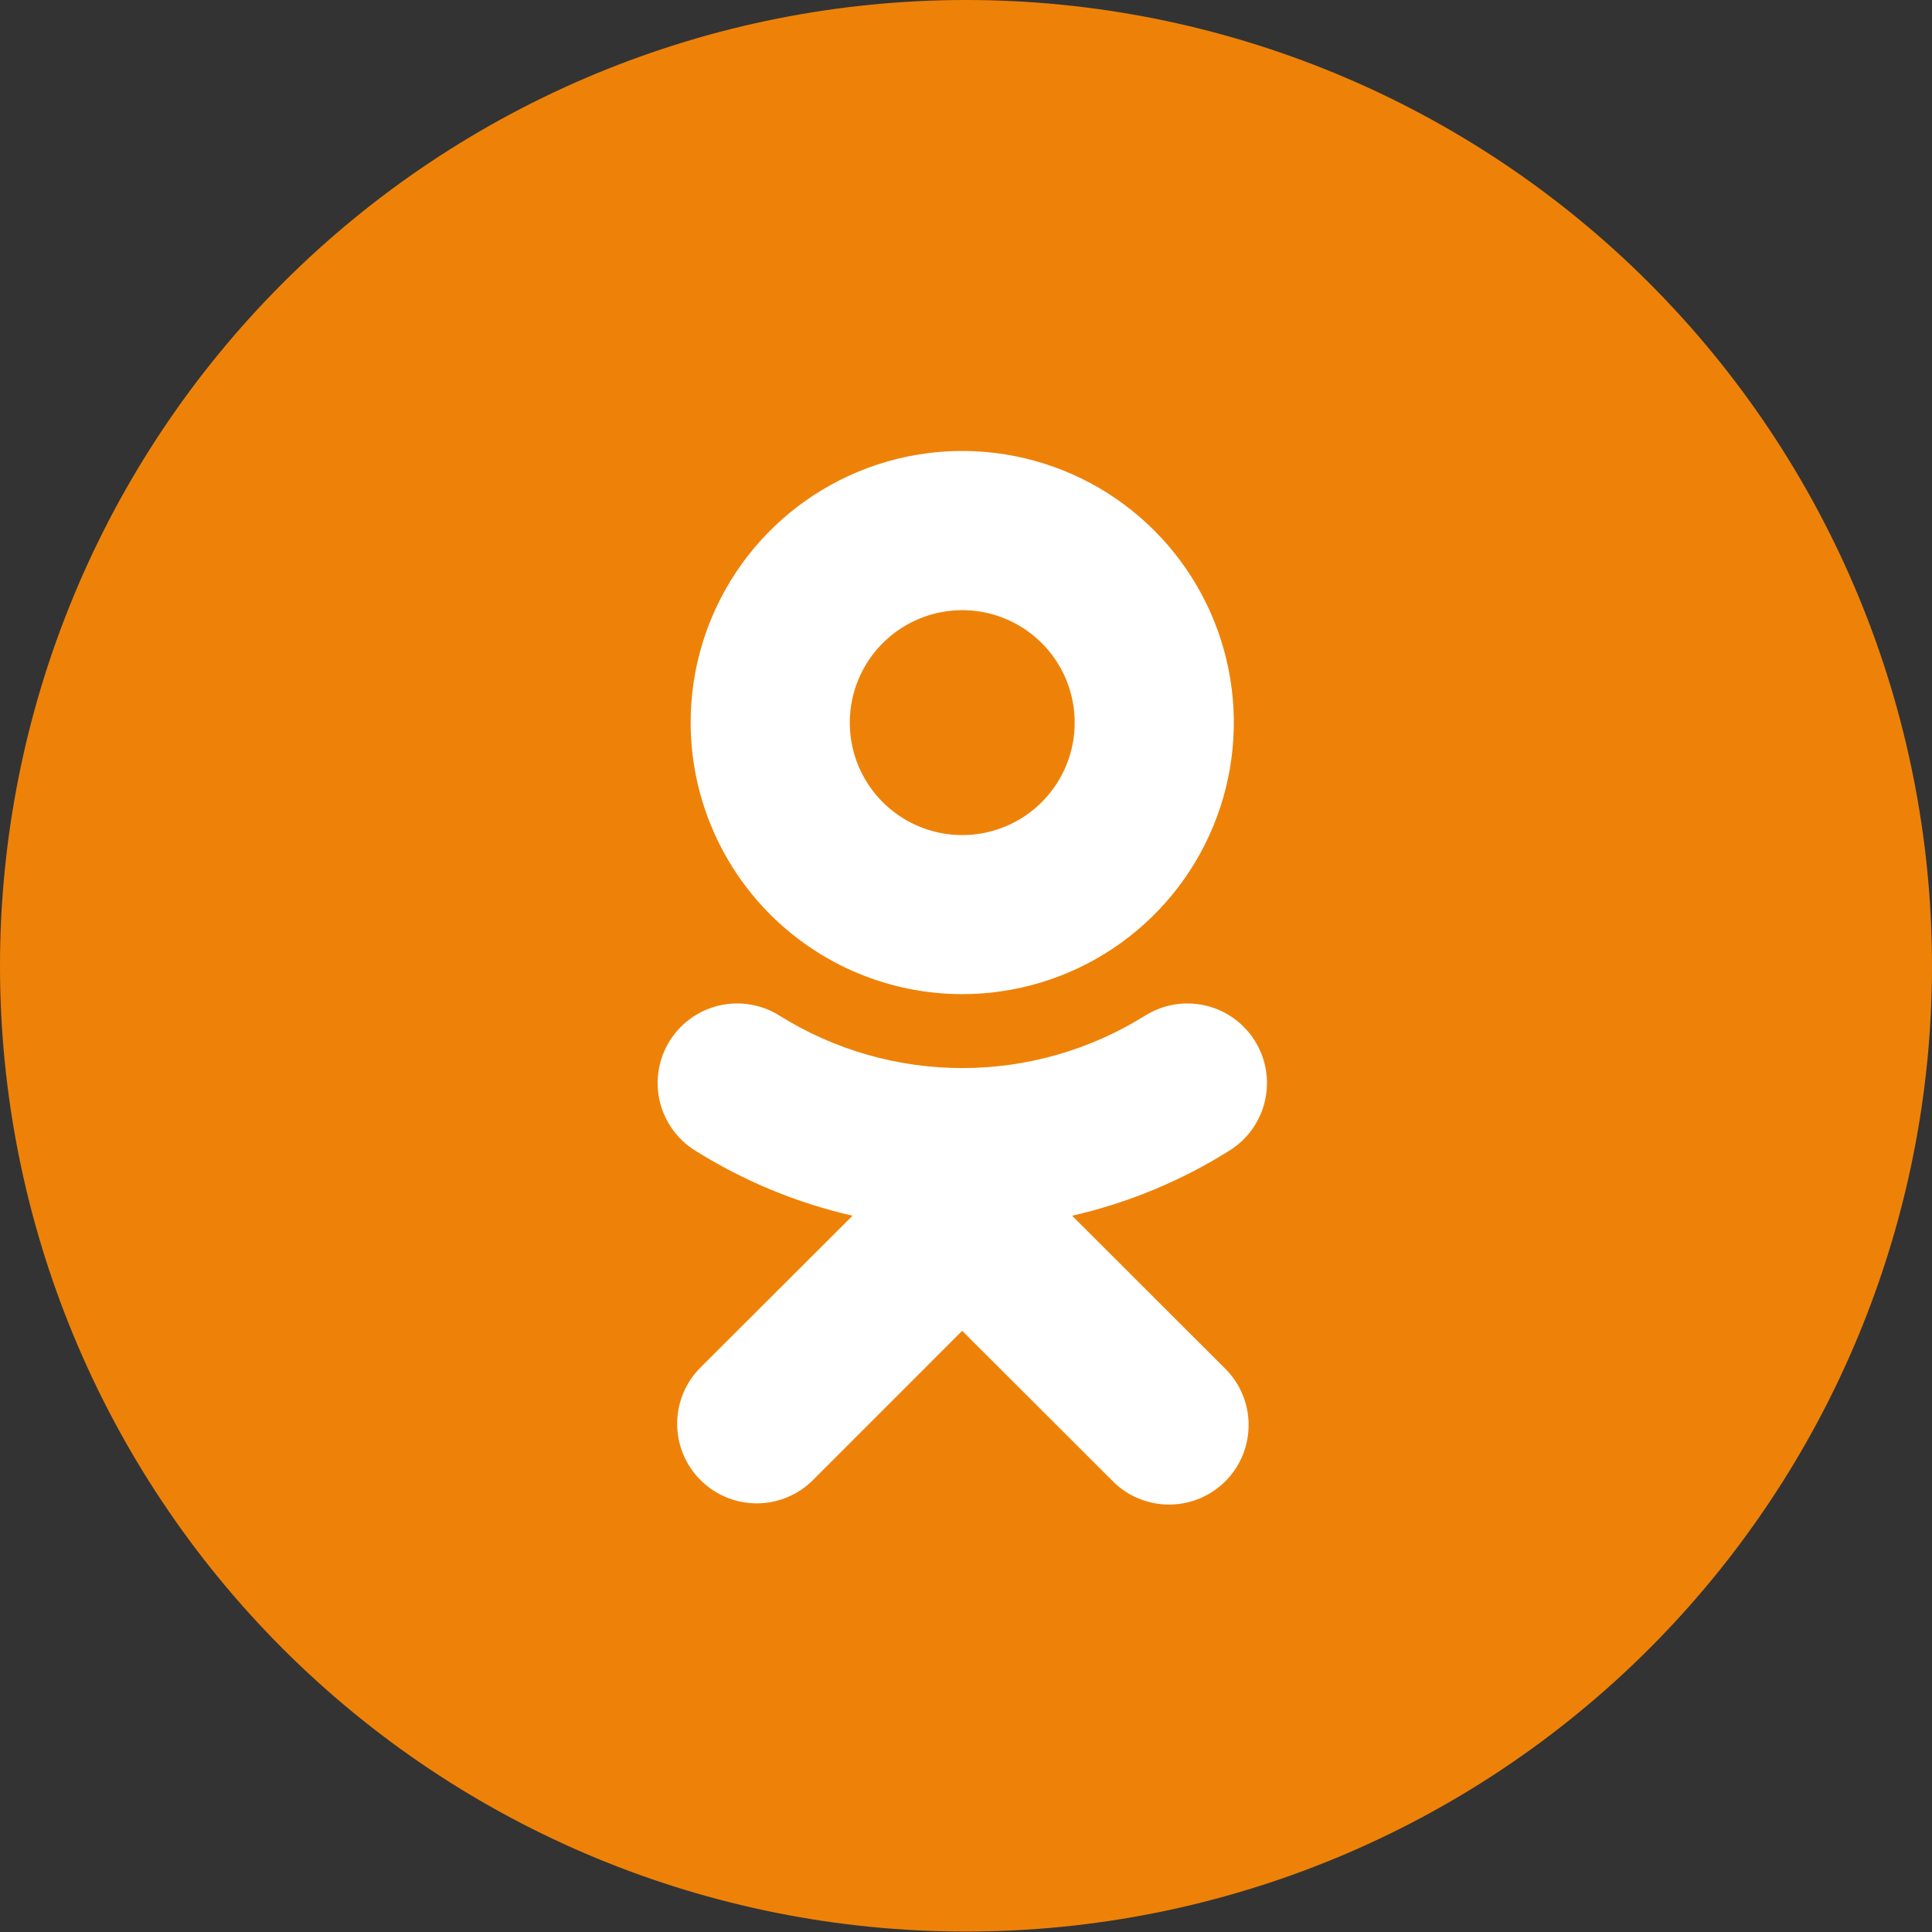 <svg width="60" height="60" viewBox="0 0 60 60" fill="none" xmlns="http://www.w3.org/2000/svg">
<rect x="0" y="0" width="60" height="60" fill="#333333" stroke="none"/>
<path d="M29.985 59.986H30.015C37.968 59.985 45.594 56.826 51.217 51.203C56.84 45.58 59.999 37.953 60 30.001C60 26.061 59.225 22.16 57.717 18.52C56.21 14.88 54 11.573 51.214 8.787C48.429 6.001 45.122 3.791 41.482 2.284C37.842 0.776 33.941 8.09577e-08 30.001 9.31958e-08C26.061 -0 22.16 0.775 18.52 2.283C14.88 3.79 11.573 6 8.787 8.786C6.001 11.571 3.791 14.878 2.284 18.518C0.776 22.158 -1.22381e-08 26.059 0 29.999H0C-2.47232e-08 37.952 3.159 45.578 8.782 51.202C14.405 56.826 22.032 59.985 29.985 59.986Z" fill="#EE8208"/>
<path d="M29.883 30.874C31.551 30.874 33.182 30.379 34.569 29.452C35.956 28.525 37.037 27.208 37.675 25.666C38.314 24.125 38.481 22.429 38.155 20.793C37.829 19.157 37.026 17.654 35.846 16.475C34.666 15.295 33.163 14.492 31.527 14.167C29.891 13.842 28.195 14.009 26.654 14.648C25.113 15.287 23.796 16.368 22.869 17.755C21.942 19.143 21.448 20.773 21.449 22.442C21.451 24.678 22.341 26.821 23.922 28.402C25.503 29.983 27.647 30.872 29.883 30.874ZM29.883 18.949C30.574 18.949 31.249 19.154 31.823 19.538C32.398 19.922 32.845 20.467 33.11 21.105C33.374 21.744 33.443 22.446 33.308 23.123C33.174 23.801 32.841 24.423 32.352 24.911C31.864 25.4 31.242 25.732 30.564 25.867C29.887 26.002 29.185 25.933 28.547 25.668C27.908 25.404 27.363 24.956 26.979 24.382C26.595 23.808 26.391 23.133 26.391 22.442C26.391 21.516 26.759 20.628 27.414 19.973C28.069 19.318 28.957 18.95 29.883 18.949Z" fill="white"/>
<path d="M33.295 37.755C35.03 37.36 36.686 36.674 38.192 35.726C38.467 35.553 38.705 35.328 38.892 35.063C39.08 34.798 39.213 34.499 39.285 34.183C39.357 33.866 39.366 33.539 39.312 33.219C39.257 32.899 39.14 32.593 38.967 32.318C38.795 32.044 38.569 31.806 38.305 31.618C38.04 31.431 37.741 31.297 37.424 31.225C37.108 31.153 36.781 31.144 36.461 31.198C36.141 31.253 35.835 31.37 35.56 31.543C33.858 32.606 31.892 33.17 29.885 33.17C27.879 33.17 25.912 32.606 24.21 31.543C23.656 31.194 22.985 31.079 22.346 31.225C21.707 31.37 21.152 31.764 20.803 32.318C20.454 32.873 20.34 33.544 20.485 34.183C20.631 34.822 21.024 35.377 21.579 35.726C23.085 36.673 24.741 37.359 26.476 37.755L21.754 42.469C21.29 42.933 21.03 43.561 21.03 44.217C21.03 44.872 21.29 45.501 21.754 45.964C22.217 46.428 22.846 46.688 23.501 46.688C24.156 46.688 24.785 46.428 25.248 45.964L29.881 41.33L34.522 45.964C34.75 46.202 35.023 46.392 35.324 46.522C35.626 46.653 35.951 46.722 36.28 46.726C36.609 46.729 36.936 46.667 37.24 46.543C37.545 46.418 37.822 46.234 38.054 46.002C38.287 45.769 38.471 45.492 38.595 45.187C38.719 44.883 38.781 44.556 38.777 44.227C38.774 43.898 38.704 43.573 38.573 43.271C38.442 42.969 38.252 42.697 38.014 42.469L33.295 37.755Z" fill="white"/>
</svg>
